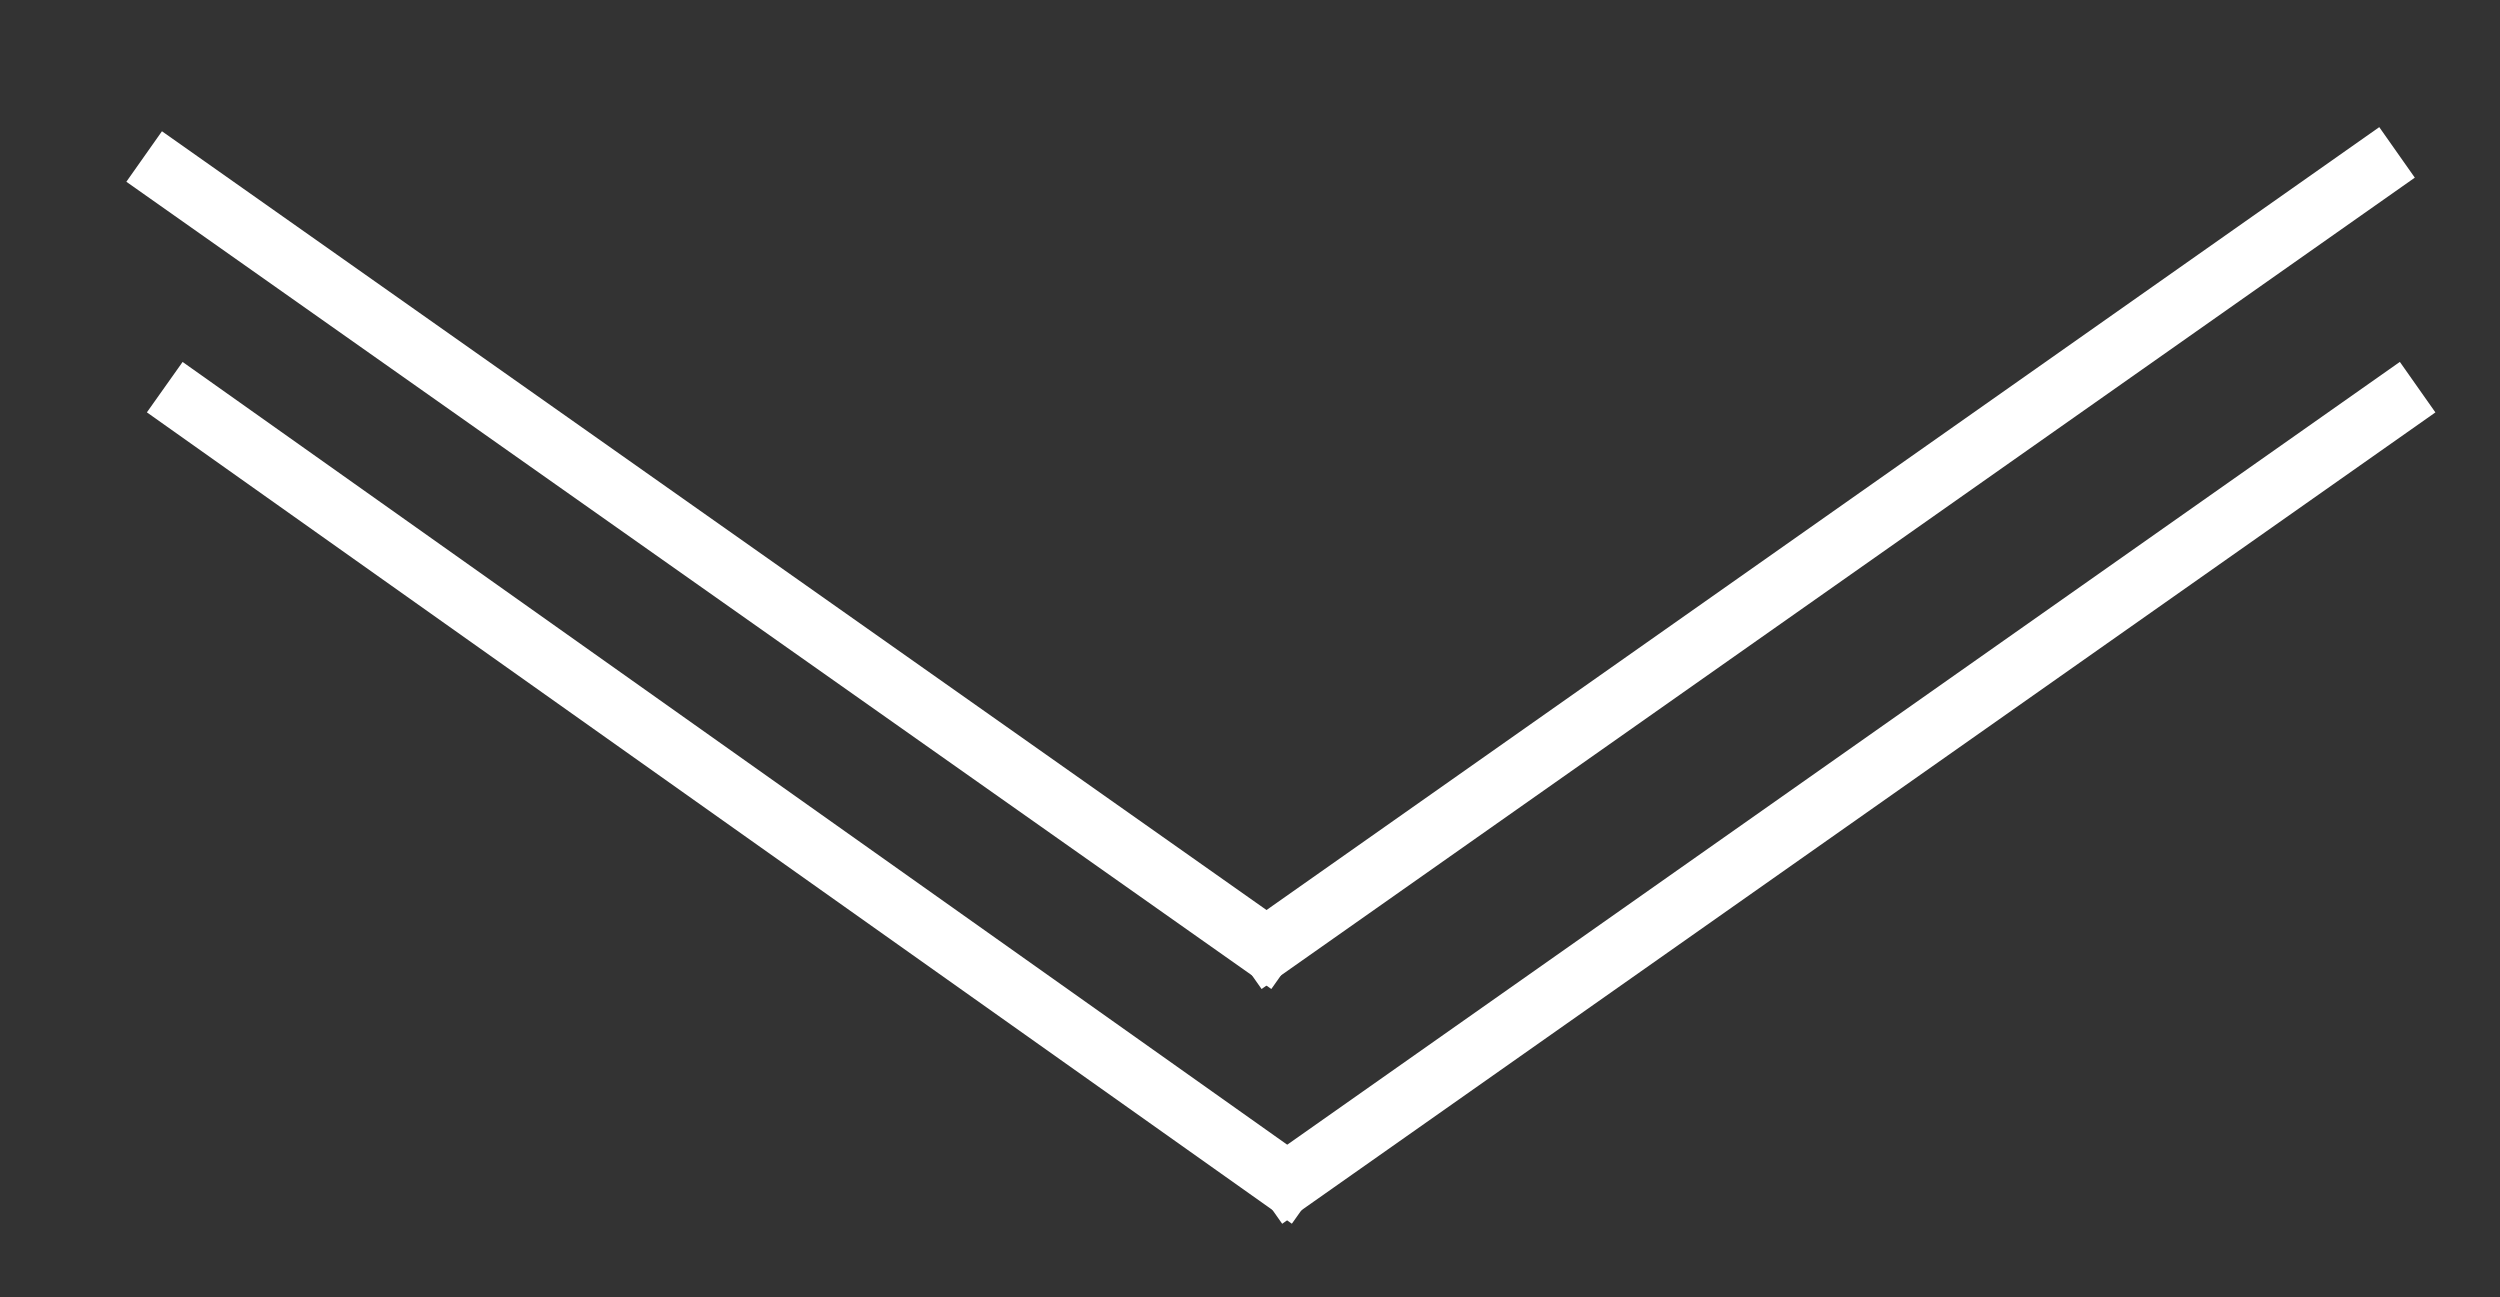 <?xml version="1.0" encoding="utf-8"?>
<!-- Generator: Adobe Illustrator 19.0.0, SVG Export Plug-In . SVG Version: 6.00 Build 0)  -->
<svg version="1.1" id="Warstwa_1" xmlns="http://www.w3.org/2000/svg" xmlns:xlink="http://www.w3.org/1999/xlink" x="0px" y="0px"
	 viewBox="0 0 60.7 31.5" style="enable-background:new 0 0 60.7 31.5;" xml:space="preserve">
<rect x="0" y="0" width="60.7" height="31.5" fill="#333333" stroke="none"/>
<style type="text/css">
	.st0{fill:none;stroke:#FFFFFF;stroke-width:1.5;stroke-miterlimit:10;}
</style>
<line id="XMLID_1_" class="st0" x1="3.5" y1="3.8" x2="31.3" y2="23.4"/>
<line id="XMLID_2_" class="st0" x1="58.2" y1="3.7" x2="30.2" y2="23.4"/>
<line id="XMLID_4_" class="st0" x1="4" y1="9.4" x2="31.8" y2="29.1"/>
<line id="XMLID_3_" class="st0" x1="58.7" y1="9.4" x2="30.7" y2="29.1"/>
</svg>
